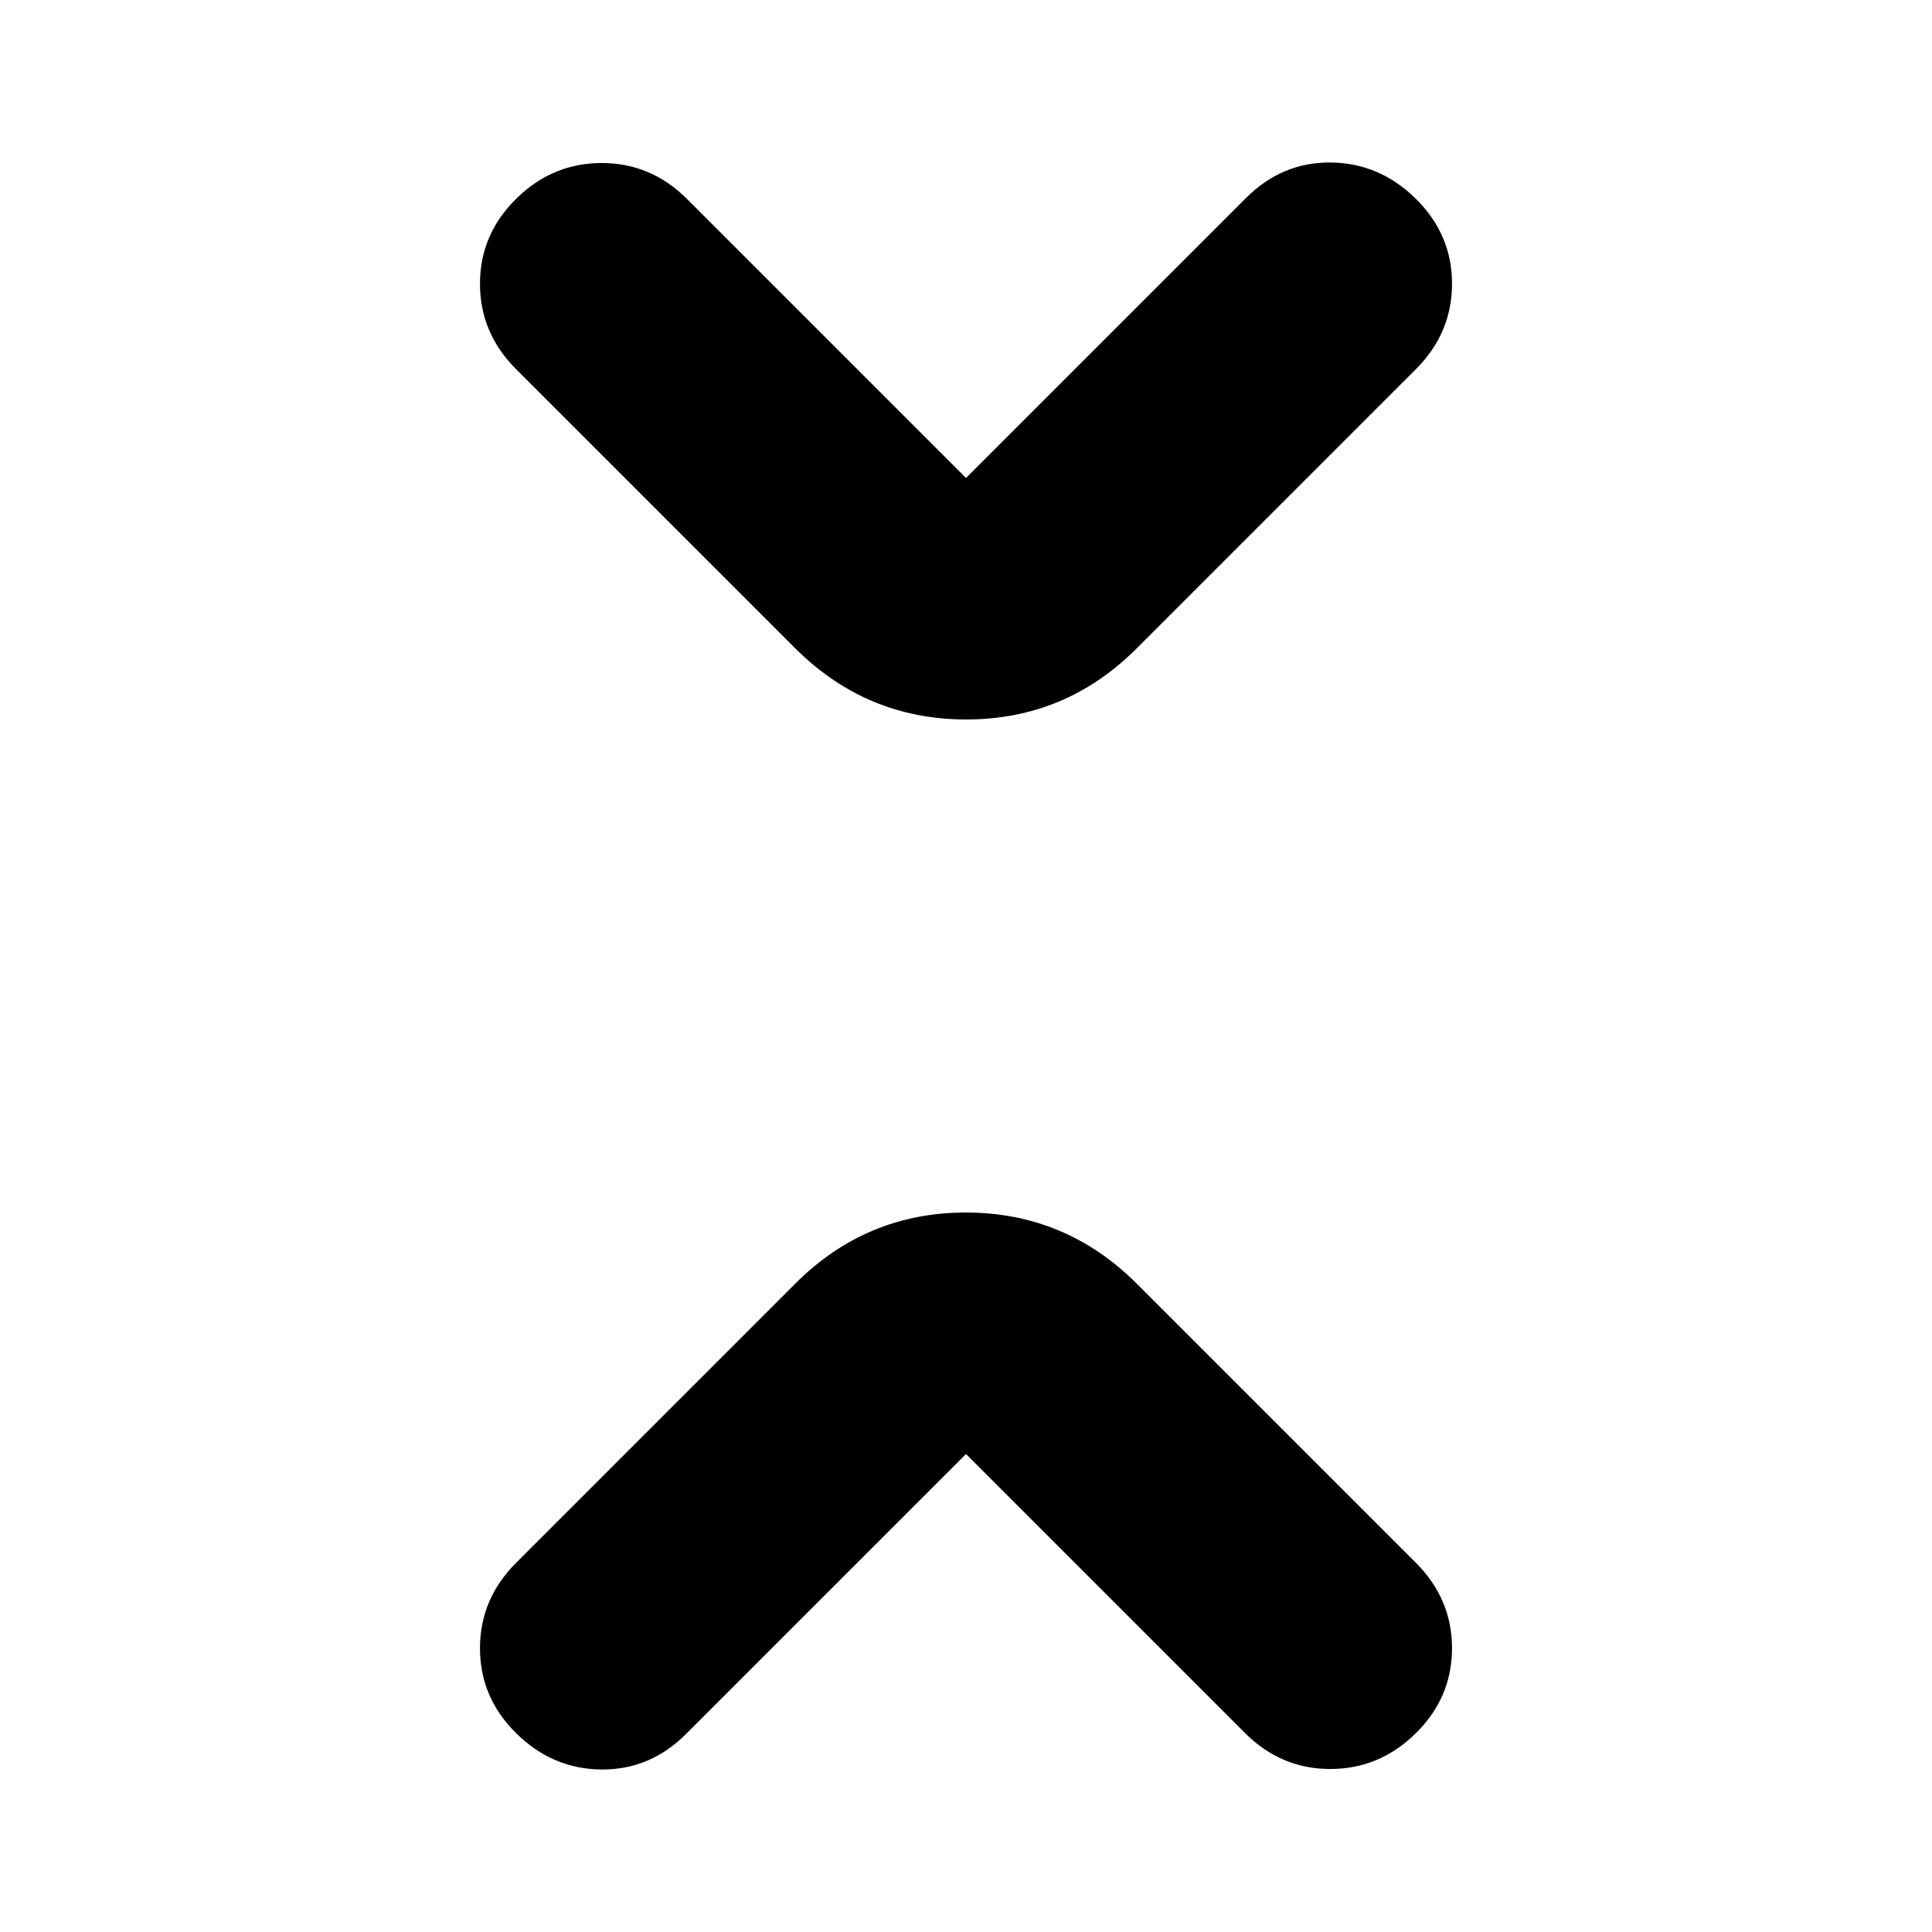 <svg xmlns="http://www.w3.org/2000/svg" height="24" viewBox="0 -960 960 960" width="24"><path d="M480-237.5 340.934-98.434Q323-80.5 298.75-80.75q-24.25-.25-42.25-18t-18-42.25q0-24.5 17.967-42.467L395-322q35.357-35.5 84.929-35.5Q529.5-357.5 565-322l138.533 138.533Q721.5-165.5 721.5-141t-18 42.25Q685.5-81 661-81t-42.401-17.901L480-237.5Zm0-485 139.066-139.066Q637-879.5 661.25-879.25q24.25.25 42.25 18t18 42.25q0 24.5-17.967 42.467L565-638q-35.357 35.5-84.929 35.5Q430.5-602.5 395-638L256.467-776.533Q238.5-794.5 238.5-819t18-42.25Q274.5-879 299-879t42.401 17.901L480-722.5Z"/></svg>
